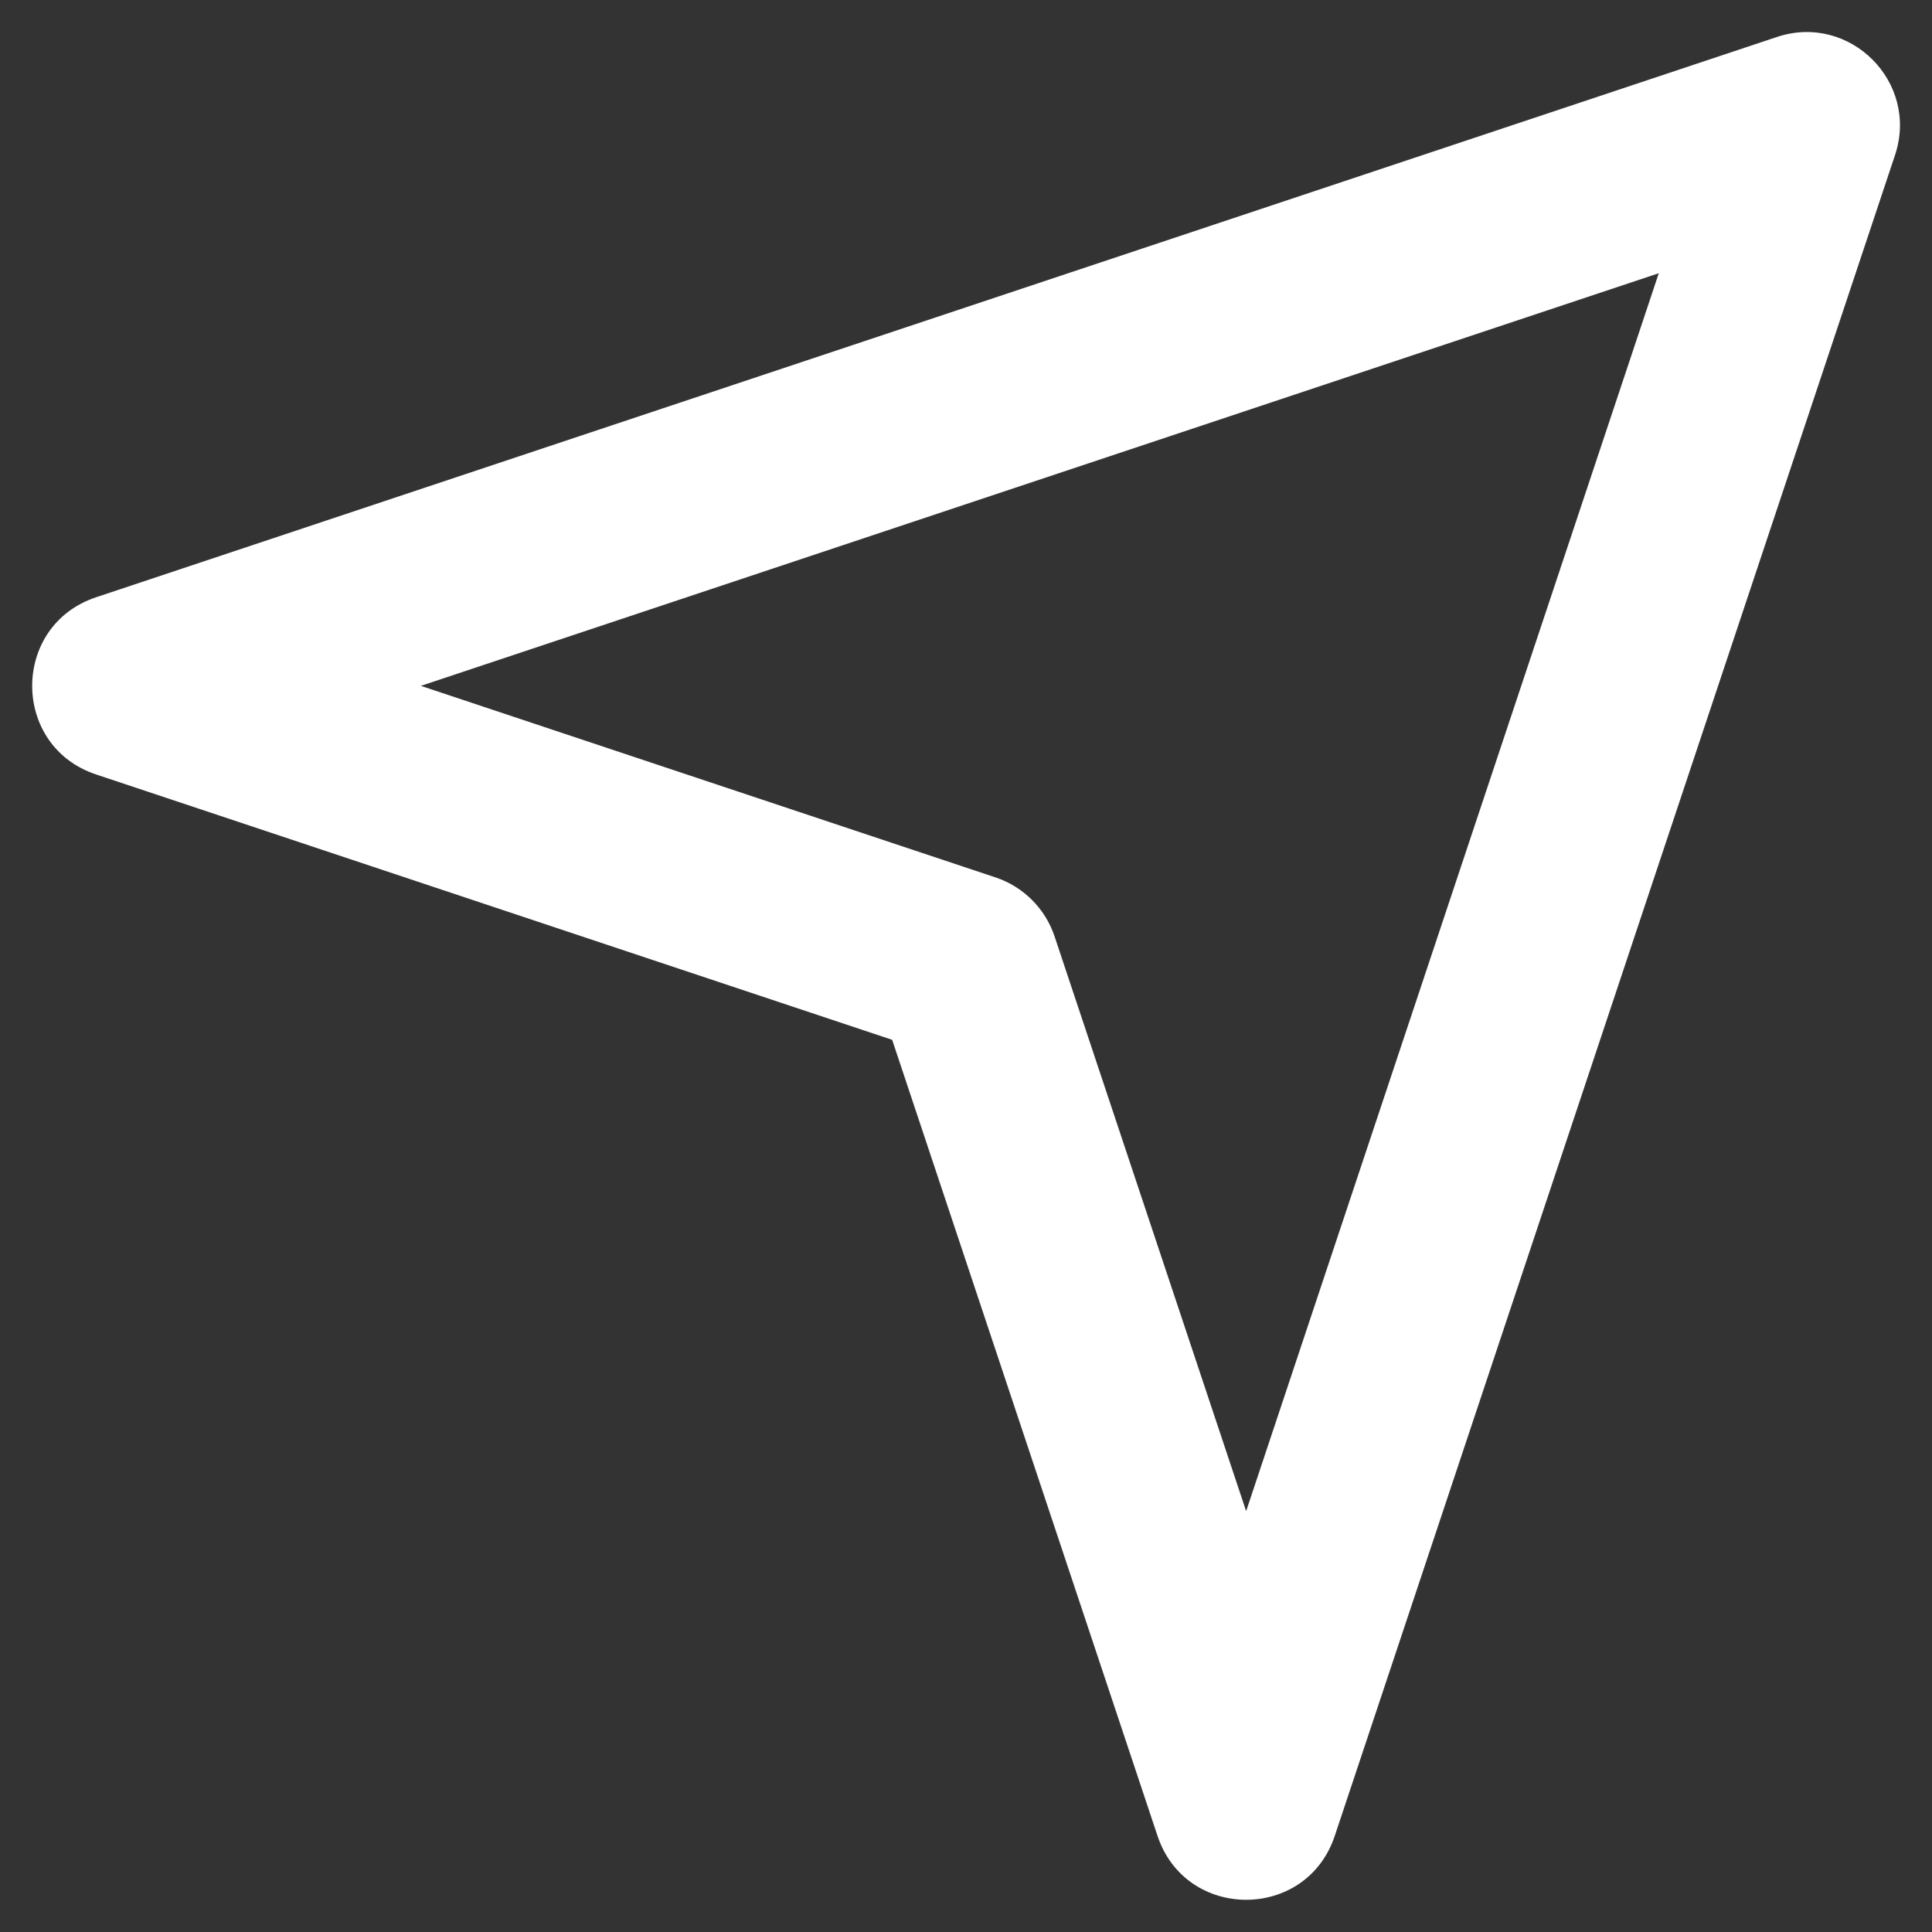 <svg width="50" height="50" viewBox="0 0 50 50" fill="none" xmlns="http://www.w3.org/2000/svg">
<rect x="0" y="0" width="50" height="50" fill="#333333" stroke="none"/>
<path fill-rule="evenodd" clip-rule="evenodd" d="M2.486 20.043C0.282 19.308 0.282 16.192 2.486 15.457L45.986 0.957C47.875 0.328 49.672 2.125 49.043 4.014L34.543 47.514C33.808 49.717 30.692 49.717 29.957 47.514L23.089 26.91L2.486 20.043ZM10.892 17.75L25.764 22.707C26.486 22.948 27.052 23.514 27.293 24.236L32.25 39.108L42.929 7.071L10.892 17.75Z" fill="white"/>
</svg>
